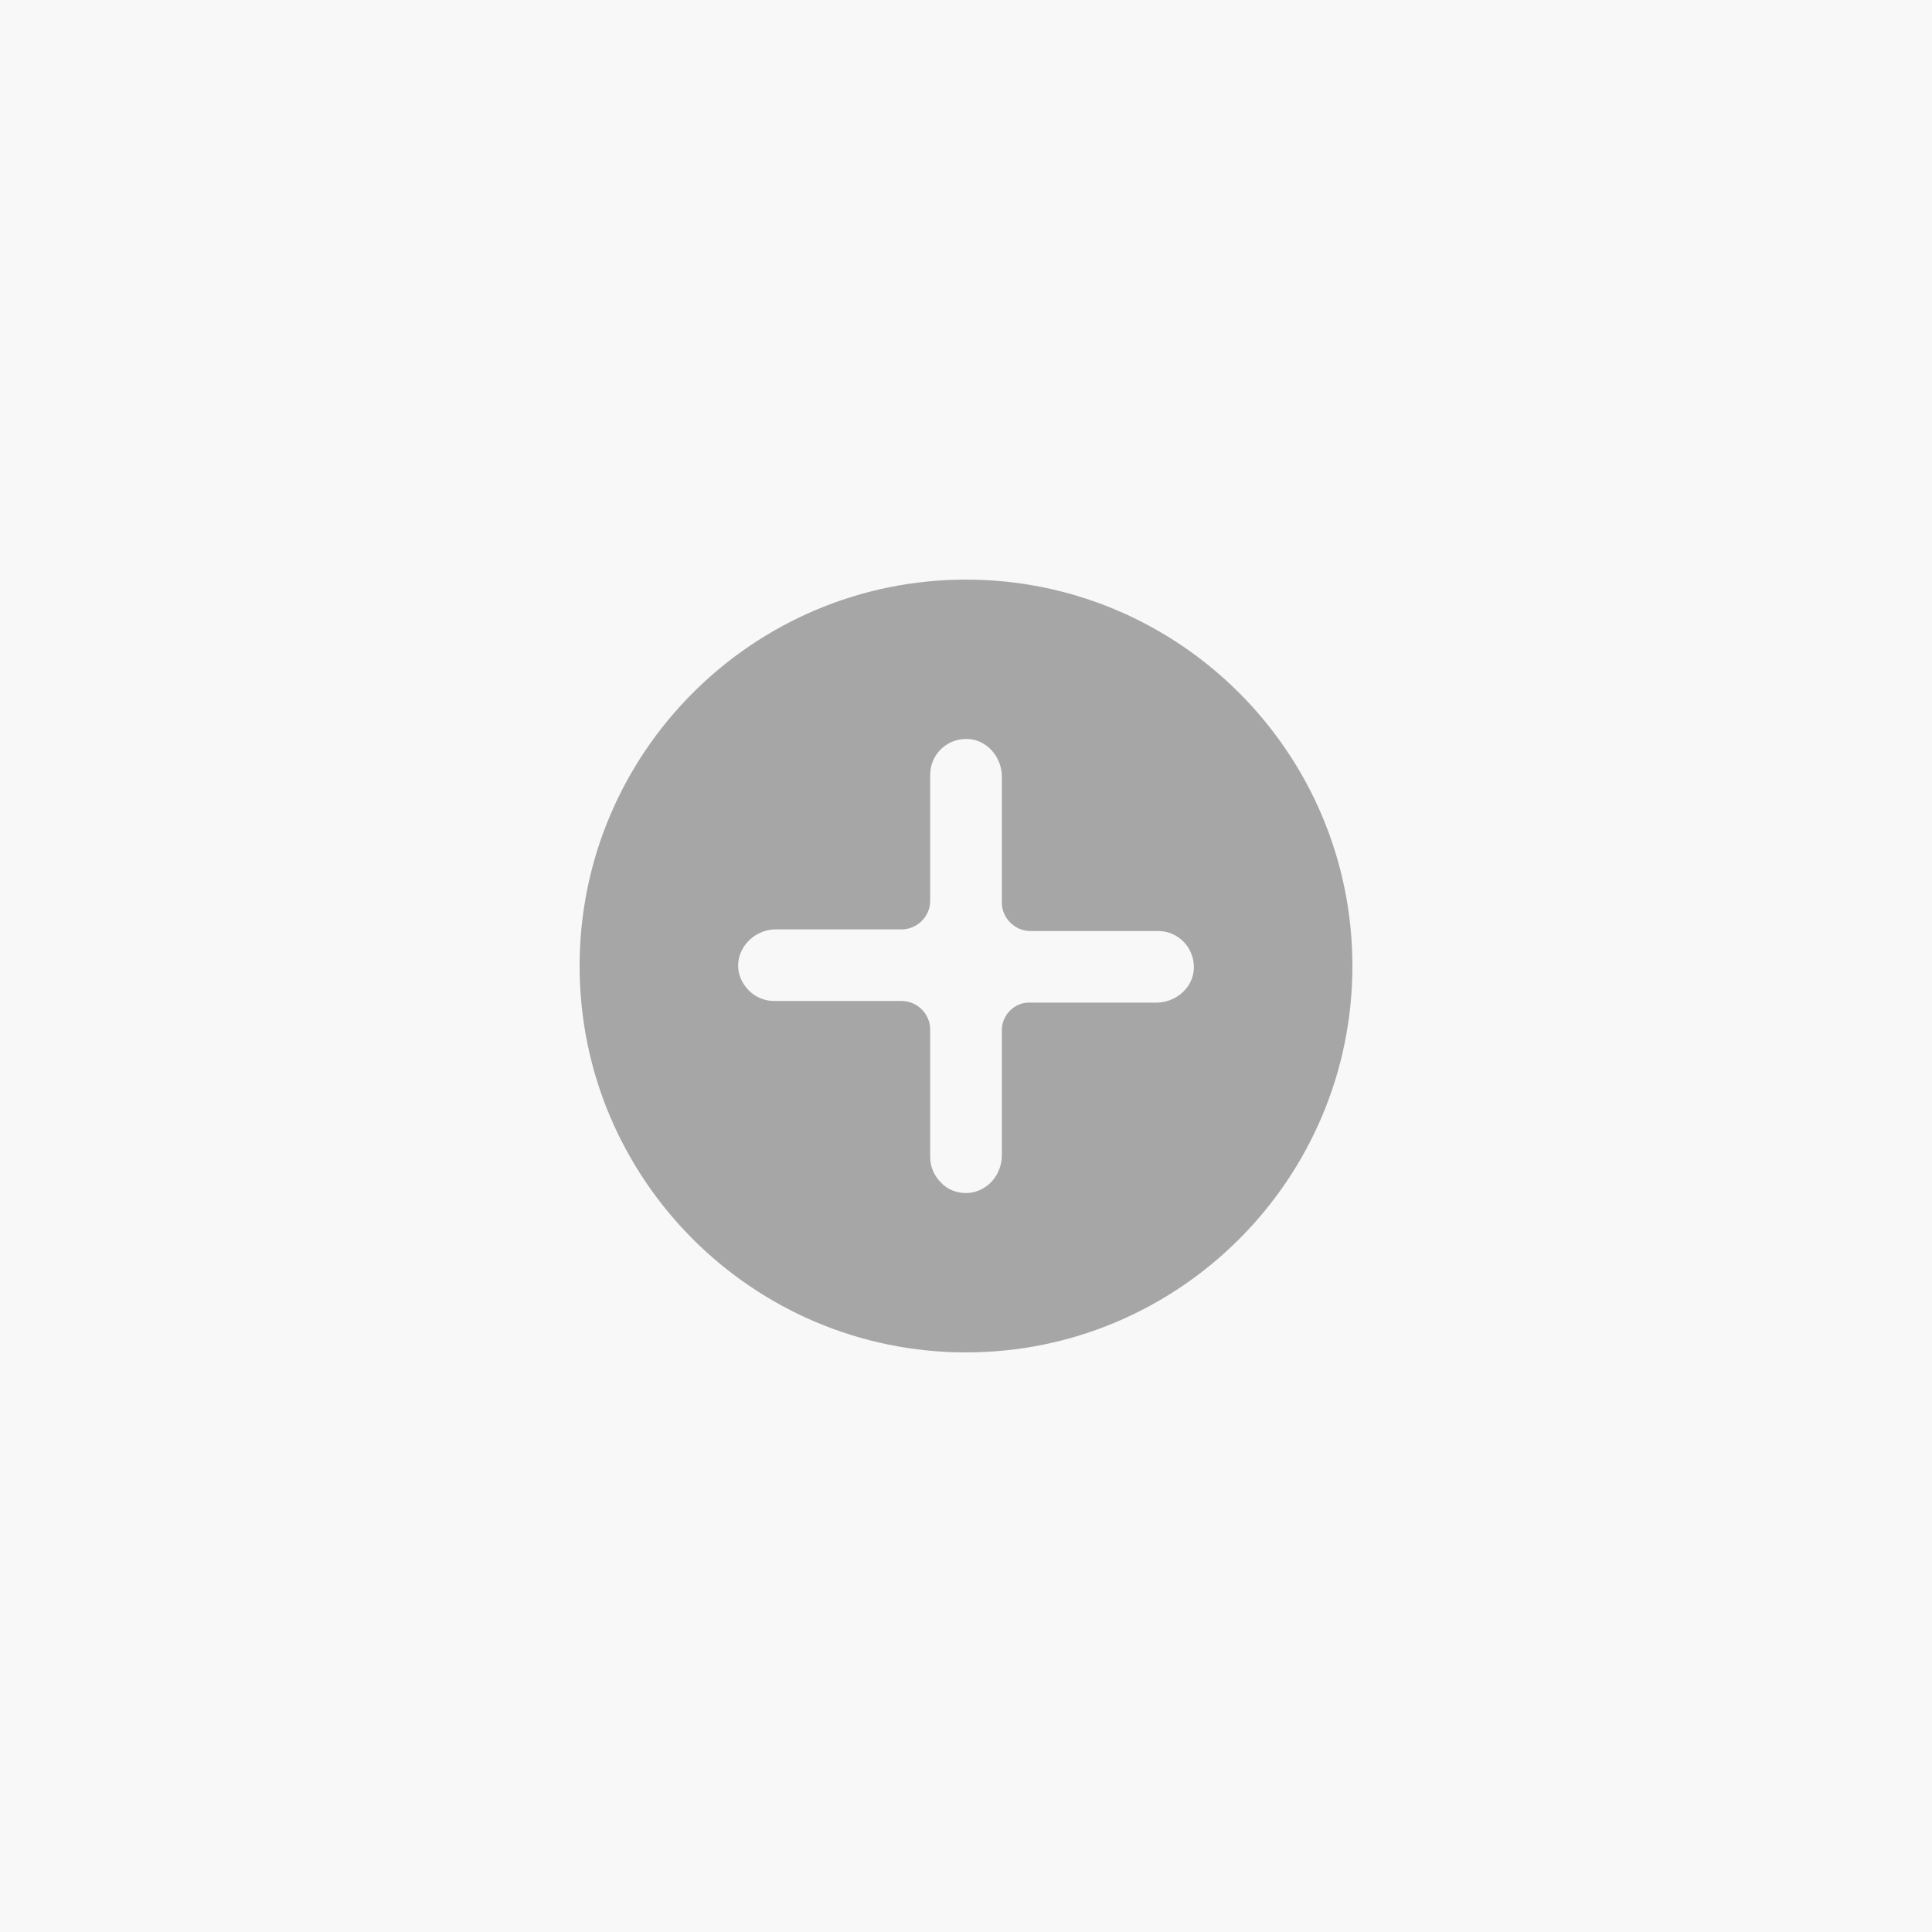 <?xml version="1.0" encoding="UTF-8"?>
<svg xmlns="http://www.w3.org/2000/svg" xmlns:xlink="http://www.w3.org/1999/xlink" width="375pt" height="375pt" viewBox="0 0 375 375" version="1.2">
<defs>
<clipPath id="clip1">
  <path d="M 112.5 112.5 L 262.5 112.5 L 262.5 262.5 L 112.5 262.5 Z M 112.5 112.5 "/>
</clipPath>
</defs>
<g id="surface1">
<rect x="0" y="0" width="375" height="375" style="fill:rgb(100%,100%,100%);fill-opacity:1;stroke:none;"/>
<rect x="0" y="0" width="375" height="375" style="fill:rgb(100%,100%,100%);fill-opacity:1;stroke:none;"/>
<rect x="0" y="0" width="375" height="375" style="fill:rgb(97.249%,97.249%,97.249%);fill-opacity:1;stroke:none;"/>
<g clip-path="url(#clip1)" clip-rule="nonzero">
<path style=" stroke:none;fill-rule:nonzero;fill:rgb(65.099%,65.099%,65.099%);fill-opacity:1;" d="M 194.453 199.977 L 194.453 224.281 C 194.453 227.918 191.762 231.246 187.98 231.551 C 185.914 231.711 183.863 230.926 182.613 229.5 C 181.348 228.234 180.547 226.504 180.547 224.613 L 180.547 199.816 C 180.547 196.809 178.031 194.293 175.023 194.293 L 150.238 194.293 C 148.348 194.293 146.605 193.504 145.34 192.242 C 143.926 190.816 143.129 188.926 143.289 186.875 C 143.609 183.238 146.922 180.391 150.547 180.391 L 175.023 180.391 C 178.031 180.391 180.547 177.871 180.547 174.863 L 180.547 150.398 C 180.547 146.285 184.023 143.129 188.125 143.449 C 191.762 143.77 194.453 147.082 194.453 150.707 L 194.453 175.184 C 194.453 178.191 196.98 180.707 199.977 180.707 L 224.762 180.707 C 228.875 180.707 232.02 184.184 231.711 188.285 C 231.391 191.922 228.074 194.609 224.453 194.609 L 199.977 194.609 C 196.98 194.453 194.453 196.98 194.453 199.977 Z M 187.5 112.5 C 146.125 112.5 112.5 146.125 112.5 187.5 C 112.5 228.875 146.125 262.5 187.5 262.5 C 228.875 262.5 262.5 228.875 262.5 187.5 C 262.5 146.125 228.875 112.5 187.5 112.5 "/>
</g>
</g>
</svg>
